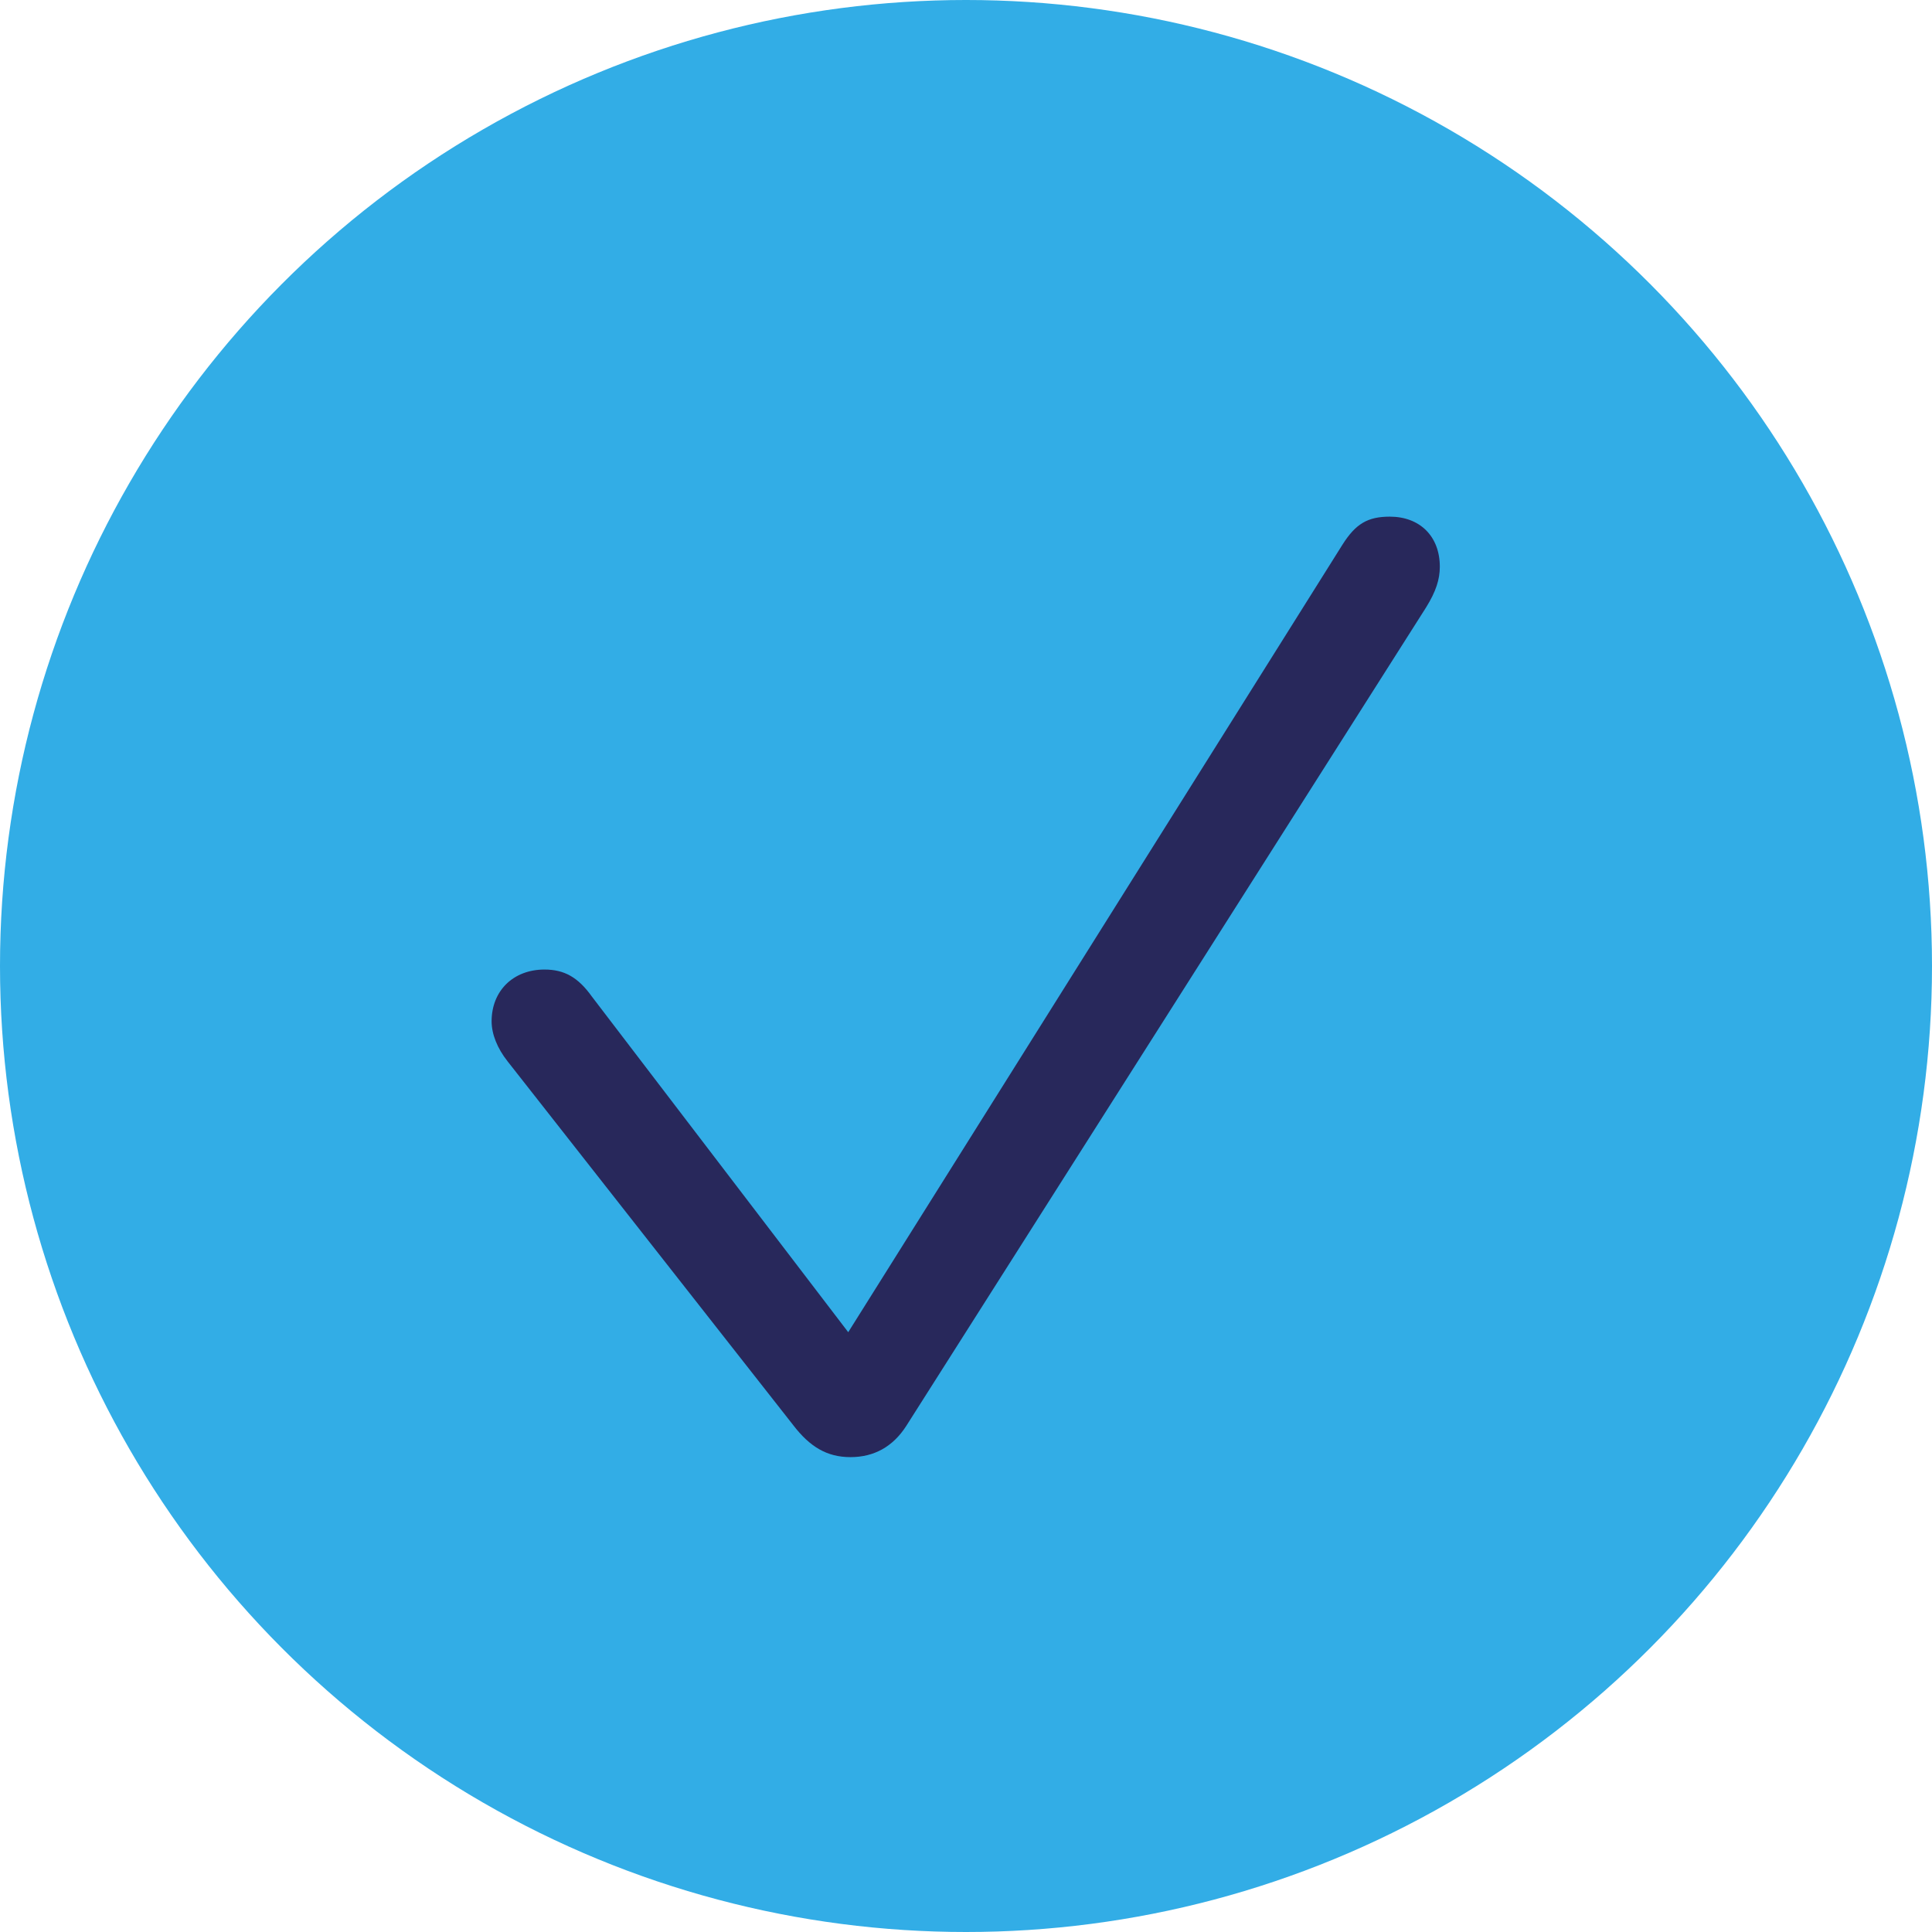 <svg width="24" height="24" viewBox="0 0 24 24" fill="none" xmlns="http://www.w3.org/2000/svg">
<circle cx="12" cy="12" r="12" fill="#32ADE6"/>
<path d="M10.565 18.101C10.858 18.101 11.091 17.971 11.255 17.718L17.715 7.546C17.838 7.348 17.886 7.197 17.886 7.04C17.886 6.664 17.64 6.418 17.264 6.418C16.99 6.418 16.84 6.507 16.676 6.767L10.537 16.549L7.352 12.379C7.181 12.14 7.01 12.044 6.764 12.044C6.374 12.044 6.107 12.31 6.107 12.687C6.107 12.844 6.176 13.021 6.306 13.185L9.854 17.704C10.059 17.971 10.271 18.101 10.565 18.101Z" fill="#28285B"/>
</svg>